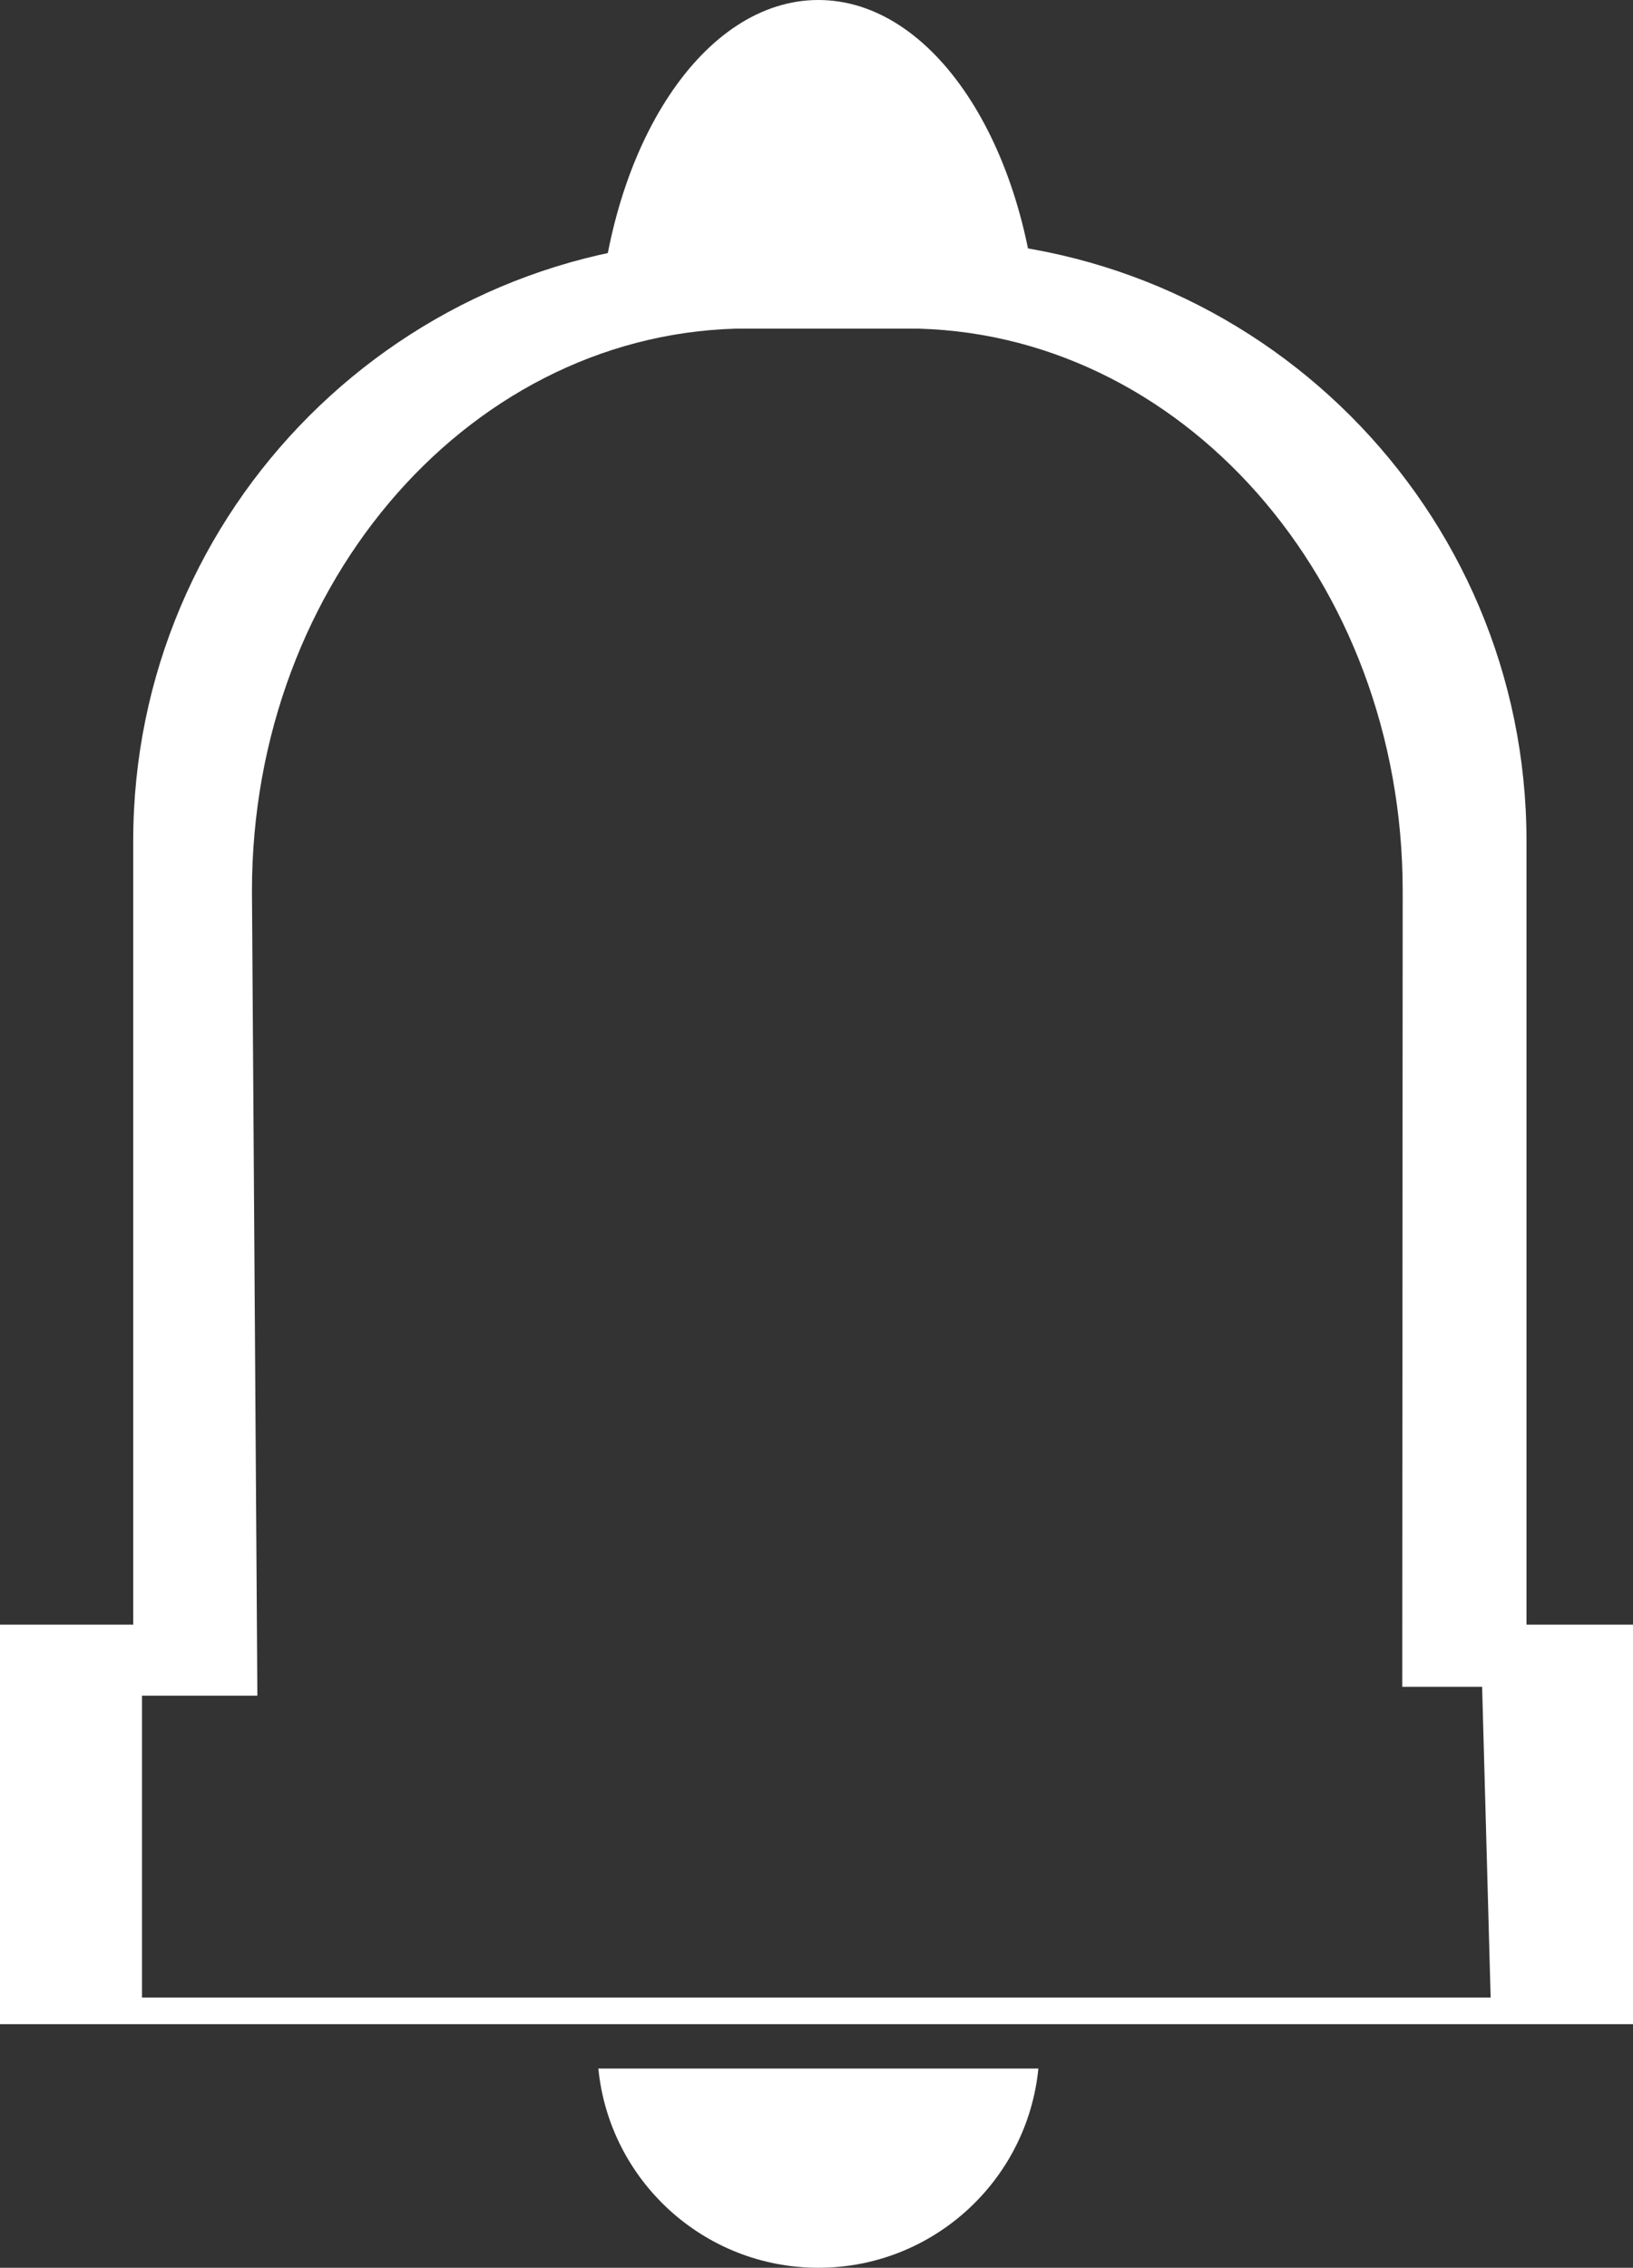 <?xml version="1.0" encoding="UTF-8"?>
<svg id="Layer_1" xmlns="http://www.w3.org/2000/svg" viewBox="0 0 184 255.44">
  <rect x="0" y="0" width="184" height="255.44" fill="#333333" stroke="none"/>
  <defs>
    <style>
      .cls-1 {
        fill: #fff;
      }
    </style>
  </defs>
  <path class="cls-1" d="M67.42,233c1.24,12.6,11.87,22.44,24.79,22.44s23.55-9.84,24.79-22.44h-49.58Z"/>
  <path class="cls-1" d="M117,37C115.76,16.23,105.13,0,92.21,0s-23.55,16.23-24.79,37h49.58Z"/>
  <path class="cls-1" d="M172,183v-88.27c0-37.41-30.33-67.73-67.73-67.73h-21.53c-37.41,0-67.73,30.33-67.73,67.73v88.27H0v45h184v-45h-12ZM16,225v-34h13c-.2-30.22-.41-60.43-.61-90.65,0-34.99,25.04-63.35,55.94-63.35h17.78c30.89,0,55.94,28.36,55.94,63.35-.02,29.88-.03,59.76-.05,89.65h9c.32,11.67.64,23.33.96,35H16Z"/>
</svg>